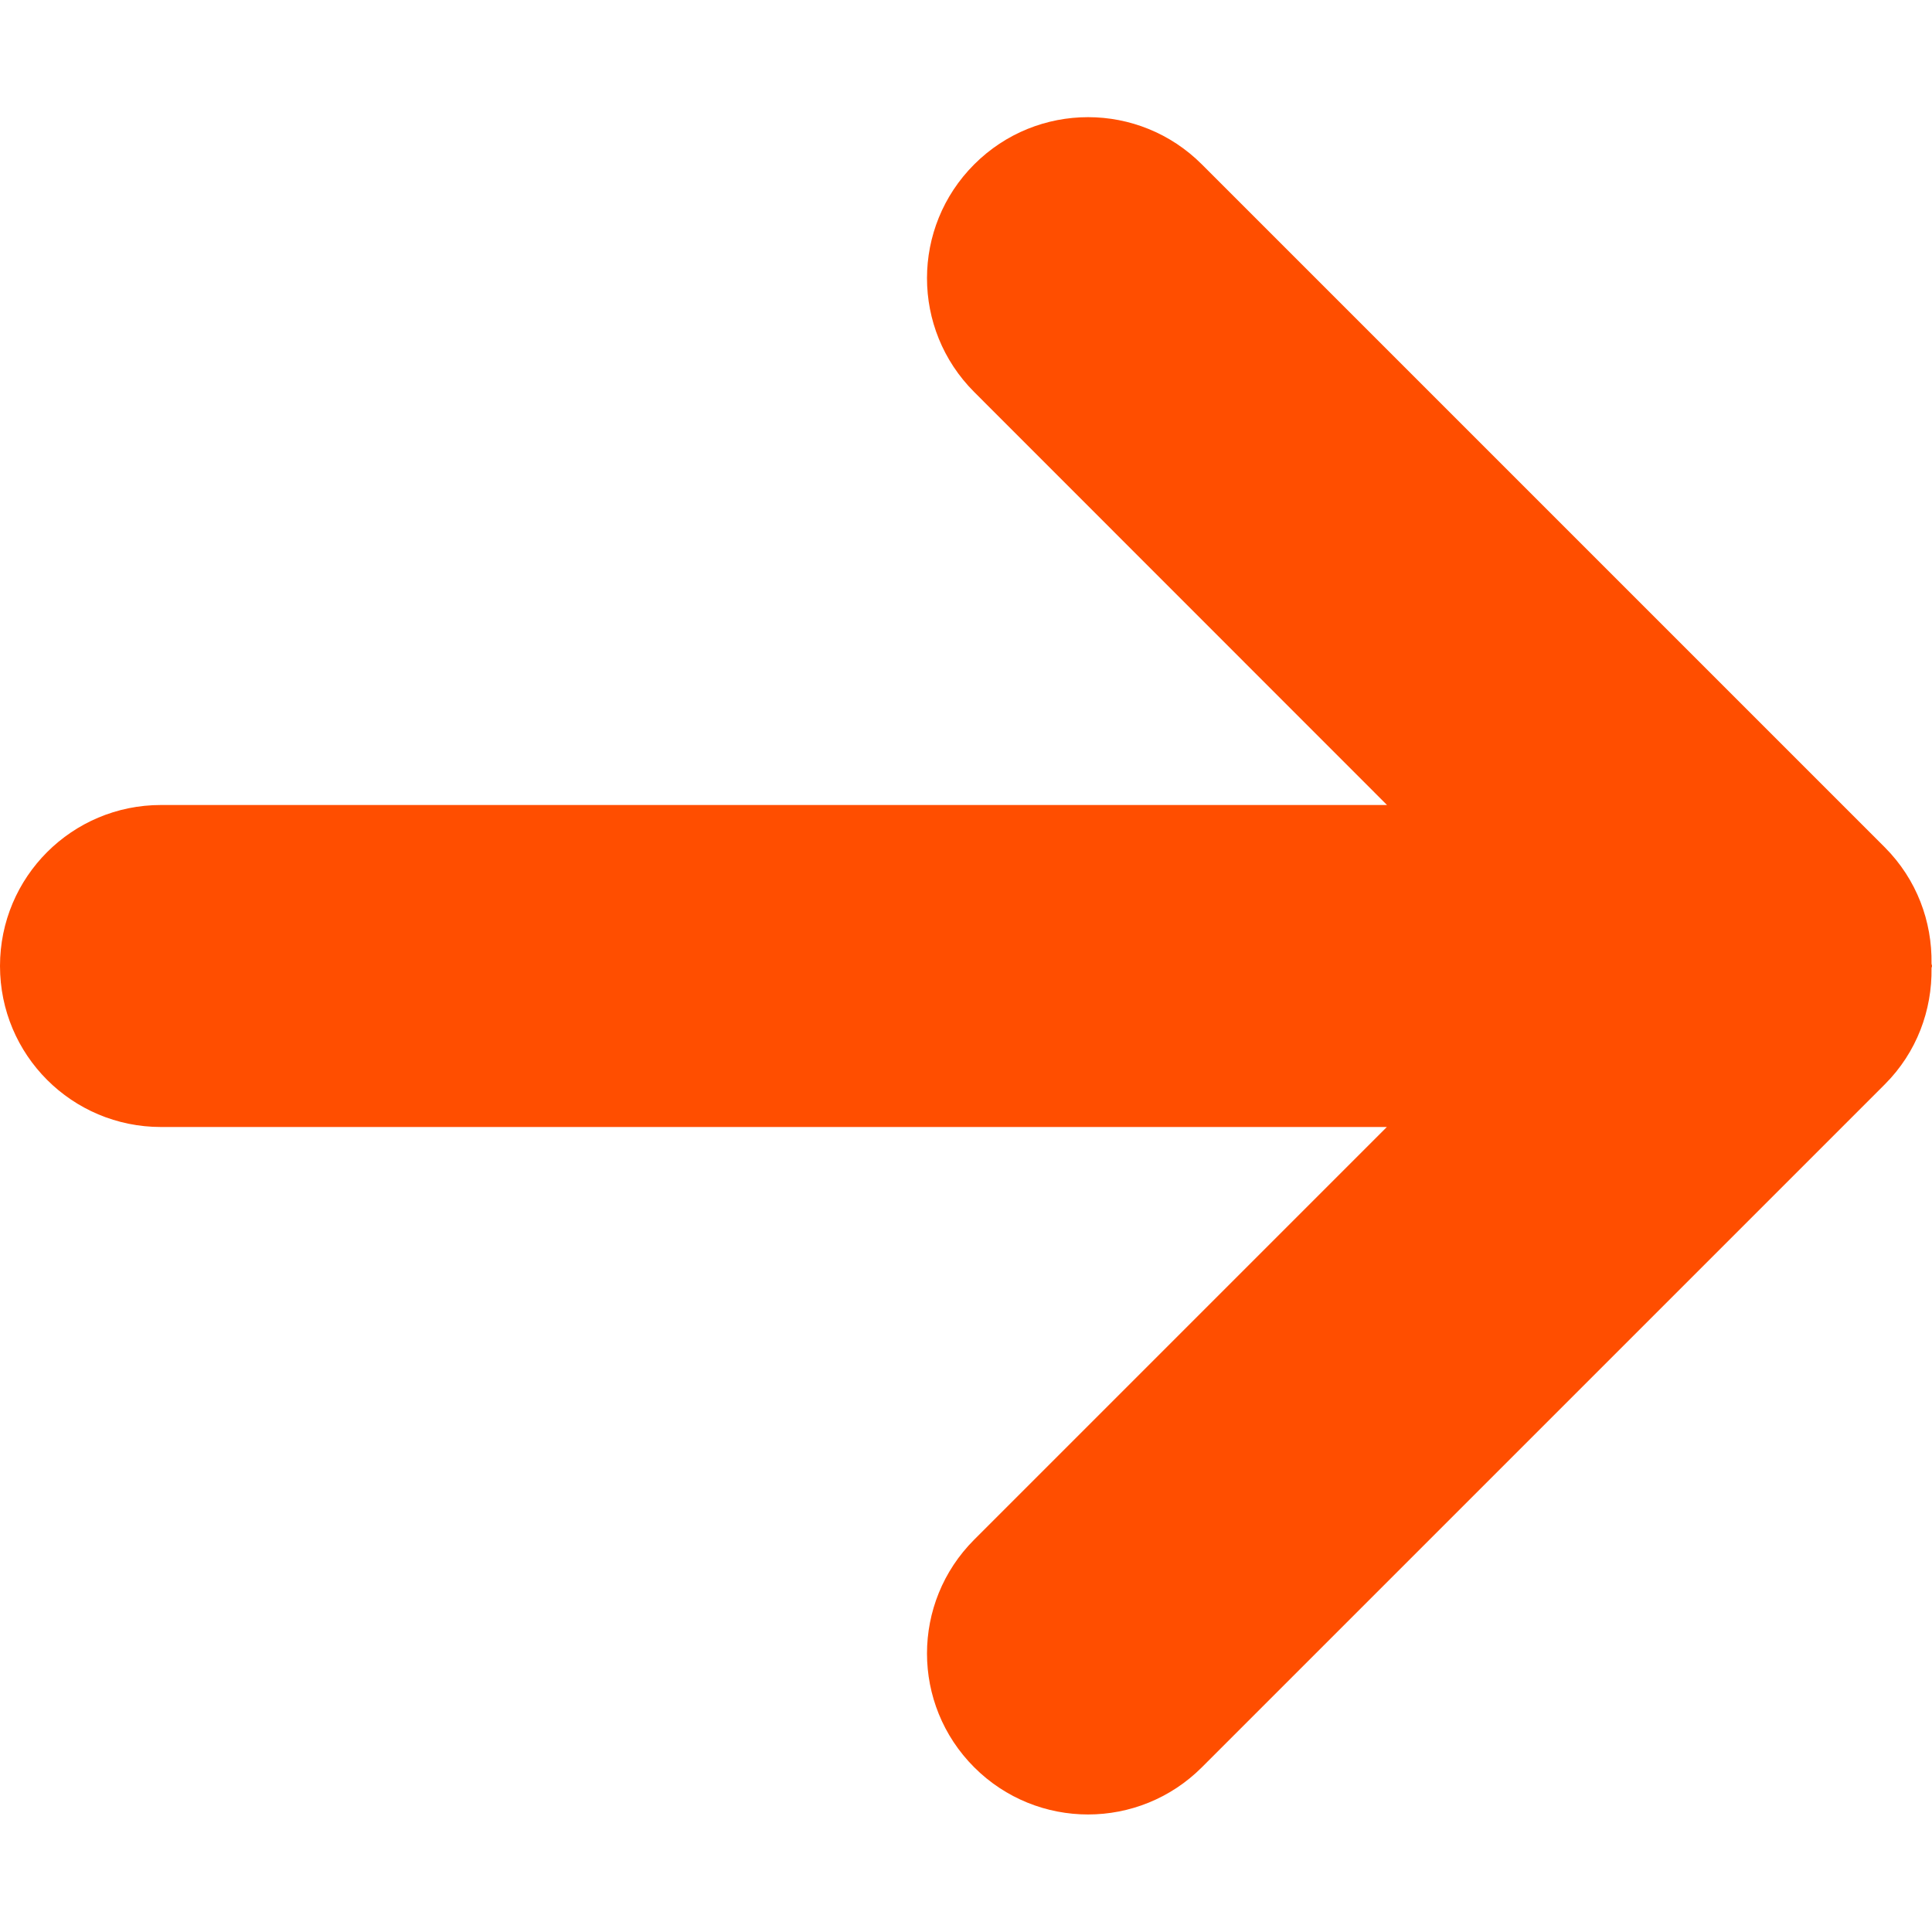 <?xml version="1.0" encoding="utf-8"?>
<!-- Generator: Adobe Illustrator 16.2.1, SVG Export Plug-In . SVG Version: 6.00 Build 0)  -->
<!DOCTYPE svg PUBLIC "-//W3C//DTD SVG 1.1//EN" "http://www.w3.org/Graphics/SVG/1.1/DTD/svg11.dtd">
<svg version="1.1" id="Layer_1" xmlns="http://www.w3.org/2000/svg" xmlns:xlink="http://www.w3.org/1999/xlink" x="0px" y="0px"
	 width="12px" height="12px" viewBox="0 0 12 12" enable-background="new 0 0 12 12" xml:space="preserve">
<path id="_x3C_12_px_arrow_x3E_" fill="#FF4E00" d="M11.997,5.985c0.004-0.261-0.091-0.522-0.29-0.722L7.465,1.021
	c-0.391-0.391-1.023-0.391-1.414,0s-0.391,1.023,0,1.414L8.615,5H1C0.447,5,0,5.447,0,6s0.447,1,1,1h7.614L6.051,9.563
	c-0.391,0.391-0.391,1.023,0,1.414c0.195,0.195,0.451,0.293,0.707,0.293s0.512-0.098,0.707-0.293l4.242-4.242
	c0.199-0.199,0.294-0.461,0.29-0.722C11.997,6.009,12,6.005,12,6S11.997,5.99,11.997,5.985z"/>
</svg>
